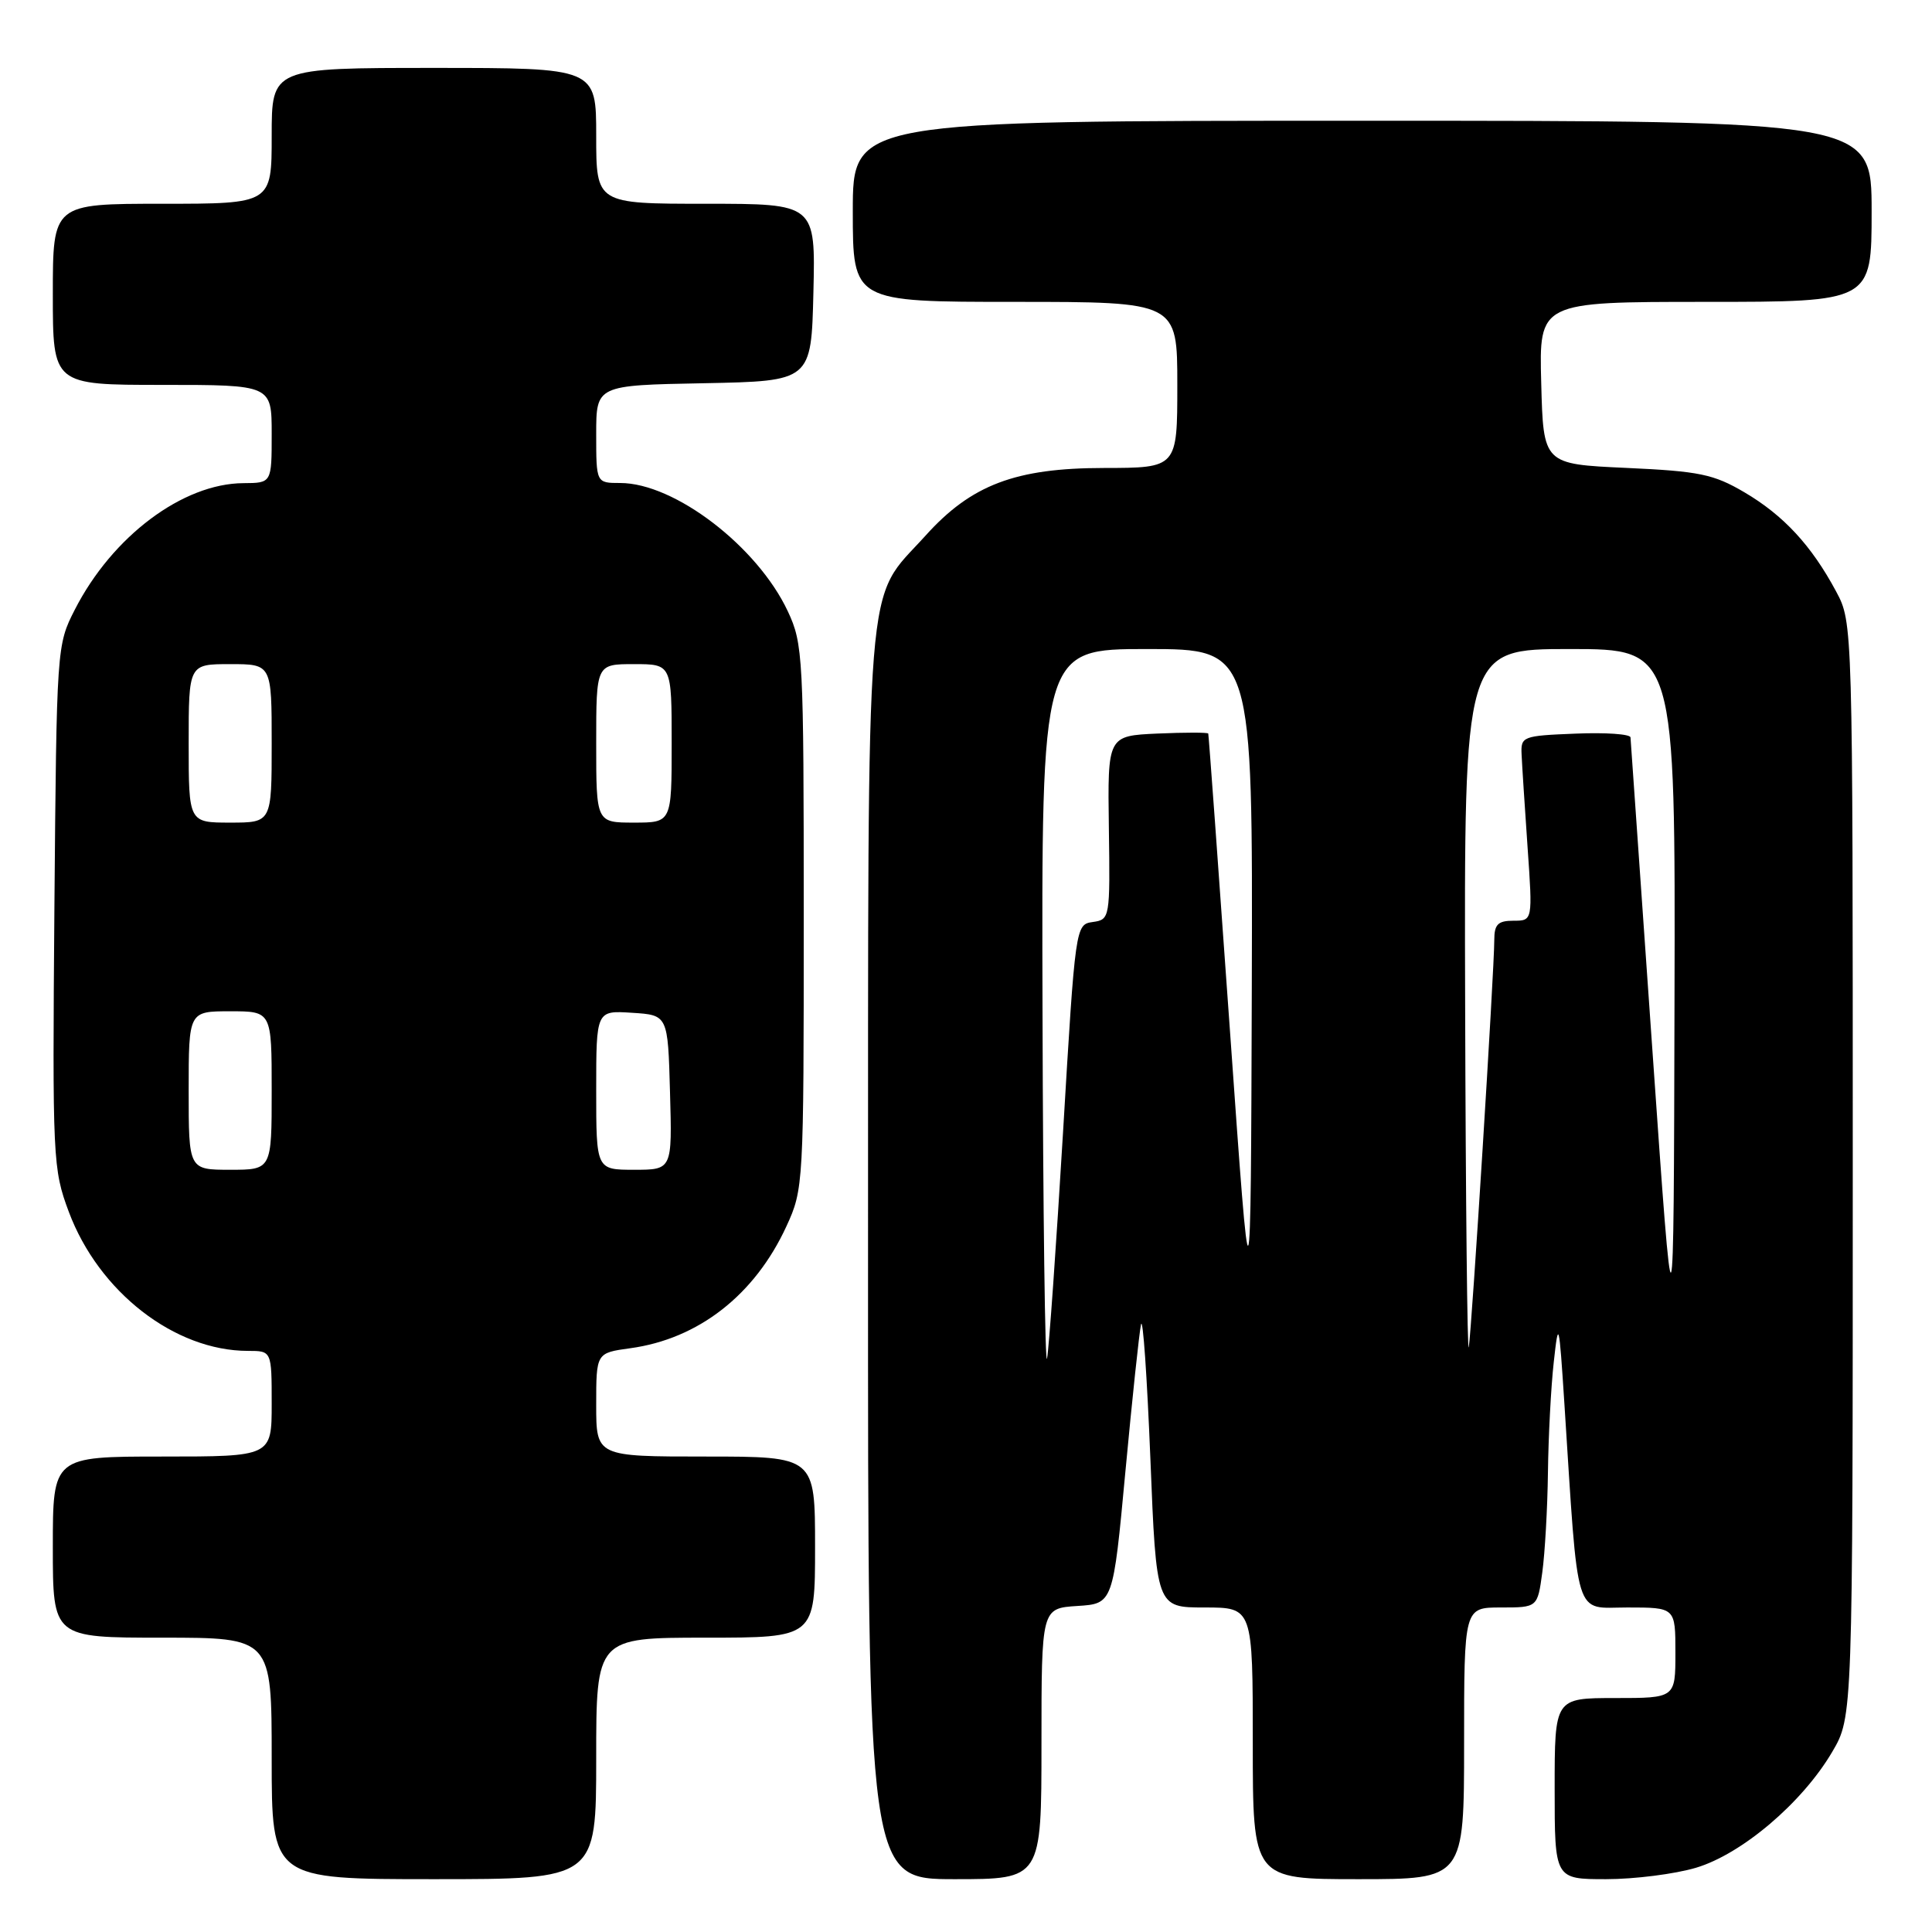 <?xml version="1.0" encoding="UTF-8" standalone="no"?>
<!DOCTYPE svg PUBLIC "-//W3C//DTD SVG 1.1//EN" "http://www.w3.org/Graphics/SVG/1.1/DTD/svg11.dtd" >
<svg xmlns="http://www.w3.org/2000/svg" xmlns:xlink="http://www.w3.org/1999/xlink" version="1.1" viewBox="0 0 256 256">
 <g >
 <path fill="currentColor"
d=" M 79.00 233.00 C 79.00 217.00 79.00 217.00 93.50 217.00 C 108.00 217.00 108.00 217.00 108.00 205.00 C 108.00 193.00 108.00 193.00 93.50 193.00 C 79.00 193.00 79.00 193.00 79.00 186.14 C 79.00 179.27 79.00 179.27 83.50 178.65 C 92.55 177.42 100.02 171.58 104.20 162.50 C 106.47 157.58 106.50 156.96 106.50 121.50 C 106.50 86.96 106.41 85.32 104.39 81.00 C 100.36 72.41 89.38 64.00 82.18 64.00 C 79.00 64.00 79.00 64.00 79.00 57.53 C 79.00 51.05 79.00 51.05 93.25 50.78 C 107.50 50.50 107.50 50.50 107.78 38.75 C 108.06 27.00 108.06 27.00 93.53 27.00 C 79.00 27.00 79.00 27.00 79.00 18.00 C 79.00 9.00 79.00 9.00 57.50 9.00 C 36.00 9.00 36.00 9.00 36.00 18.00 C 36.00 27.00 36.00 27.00 21.50 27.00 C 7.00 27.00 7.00 27.00 7.00 39.00 C 7.00 51.00 7.00 51.00 21.50 51.00 C 36.00 51.00 36.00 51.00 36.00 57.50 C 36.00 64.00 36.00 64.00 32.25 64.02 C 24.21 64.07 14.87 71.07 9.91 80.79 C 7.52 85.46 7.50 85.78 7.21 120.11 C 6.94 153.65 7.00 154.91 9.12 160.58 C 13.09 171.19 23.15 179.00 32.87 179.00 C 36.00 179.00 36.00 179.00 36.00 186.00 C 36.00 193.00 36.00 193.00 21.50 193.00 C 7.00 193.00 7.00 193.00 7.00 205.00 C 7.00 217.00 7.00 217.00 21.50 217.00 C 36.00 217.00 36.00 217.00 36.00 233.00 C 36.00 249.00 36.00 249.00 57.50 249.00 C 79.00 249.00 79.00 249.00 79.00 233.00 Z  M 138.00 231.05 C 138.00 213.11 138.00 213.11 142.75 212.80 C 147.49 212.50 147.49 212.50 149.12 195.00 C 150.02 185.38 150.95 176.60 151.19 175.50 C 151.44 174.40 151.99 182.39 152.43 193.25 C 153.22 213.00 153.22 213.00 159.61 213.00 C 166.00 213.00 166.00 213.00 166.00 231.00 C 166.00 249.00 166.00 249.00 180.00 249.00 C 194.00 249.00 194.00 249.00 194.00 231.00 C 194.00 213.00 194.00 213.00 198.86 213.00 C 203.73 213.00 203.73 213.00 204.36 208.36 C 204.71 205.81 205.05 199.85 205.11 195.11 C 205.17 190.37 205.51 183.80 205.88 180.50 C 206.51 174.79 206.58 175.05 207.29 186.00 C 209.18 215.20 208.50 213.00 215.64 213.00 C 222.00 213.00 222.00 213.00 222.00 219.00 C 222.00 225.00 222.00 225.00 214.00 225.00 C 206.00 225.00 206.00 225.00 206.00 237.00 C 206.00 249.00 206.00 249.00 212.82 249.00 C 216.57 249.00 221.92 248.32 224.72 247.49 C 230.80 245.68 238.82 238.87 242.78 232.13 C 245.50 227.50 245.50 227.50 245.50 155.00 C 245.50 82.50 245.50 82.50 243.30 78.38 C 240.03 72.28 236.34 68.29 231.14 65.23 C 227.06 62.83 225.17 62.44 215.50 62.00 C 204.50 61.50 204.50 61.50 204.22 50.75 C 203.93 40.00 203.93 40.00 225.97 40.00 C 248.00 40.00 248.00 40.00 248.00 28.00 C 248.00 16.00 248.00 16.00 180.50 16.00 C 113.00 16.00 113.00 16.00 113.00 28.00 C 113.00 40.00 113.00 40.00 134.50 40.00 C 156.00 40.00 156.00 40.00 156.00 51.00 C 156.00 62.00 156.00 62.00 146.25 62.01 C 134.56 62.02 128.70 64.24 122.65 70.96 C 114.51 79.99 115.05 73.23 115.02 166.25 C 115.00 249.00 115.00 249.00 126.50 249.00 C 138.00 249.00 138.00 249.00 138.00 231.05 Z  M 25.00 144.50 C 25.00 134.00 25.00 134.00 30.50 134.00 C 36.00 134.00 36.00 134.00 36.00 144.50 C 36.00 155.00 36.00 155.00 30.50 155.00 C 25.00 155.00 25.00 155.00 25.00 144.50 Z  M 79.00 144.45 C 79.00 133.89 79.00 133.89 83.75 134.20 C 88.50 134.50 88.50 134.50 88.78 144.75 C 89.07 155.00 89.07 155.00 84.03 155.00 C 79.00 155.00 79.00 155.00 79.00 144.45 Z  M 25.00 98.50 C 25.00 88.00 25.00 88.00 30.50 88.00 C 36.00 88.00 36.00 88.00 36.00 98.50 C 36.00 109.00 36.00 109.00 30.50 109.00 C 25.00 109.00 25.00 109.00 25.00 98.50 Z  M 79.00 98.50 C 79.00 88.00 79.00 88.00 84.00 88.00 C 89.00 88.00 89.00 88.00 89.00 98.50 C 89.00 109.00 89.00 109.00 84.00 109.00 C 79.00 109.00 79.00 109.00 79.00 98.50 Z  M 138.14 134.25 C 138.00 86.00 138.00 86.00 152.00 86.00 C 166.00 86.00 166.00 86.00 165.87 130.75 C 165.73 175.50 165.73 175.50 162.97 136.50 C 161.45 115.05 160.16 97.37 160.10 97.20 C 160.05 97.04 157.02 97.04 153.38 97.20 C 146.76 97.50 146.76 97.50 146.93 109.67 C 147.10 121.67 147.07 121.85 144.80 122.17 C 142.51 122.50 142.49 122.62 140.86 150.00 C 139.95 165.12 139.00 178.62 138.74 180.00 C 138.48 181.38 138.21 160.79 138.14 134.25 Z  M 194.14 133.25 C 194.00 86.00 194.00 86.00 208.00 86.00 C 222.00 86.00 222.00 86.00 221.88 132.75 C 221.77 179.50 221.77 179.50 218.94 139.00 C 217.38 116.72 216.08 98.14 216.05 97.71 C 216.02 97.27 212.74 97.04 208.75 97.21 C 201.73 97.49 201.50 97.58 201.62 100.00 C 201.68 101.38 202.04 106.89 202.41 112.25 C 203.09 122.00 203.09 122.00 200.55 122.00 C 198.48 122.00 198.00 122.48 198.00 124.57 C 198.00 128.54 195.01 176.25 194.62 178.50 C 194.43 179.60 194.21 159.24 194.14 133.25 Z "/>
</g>
</svg>